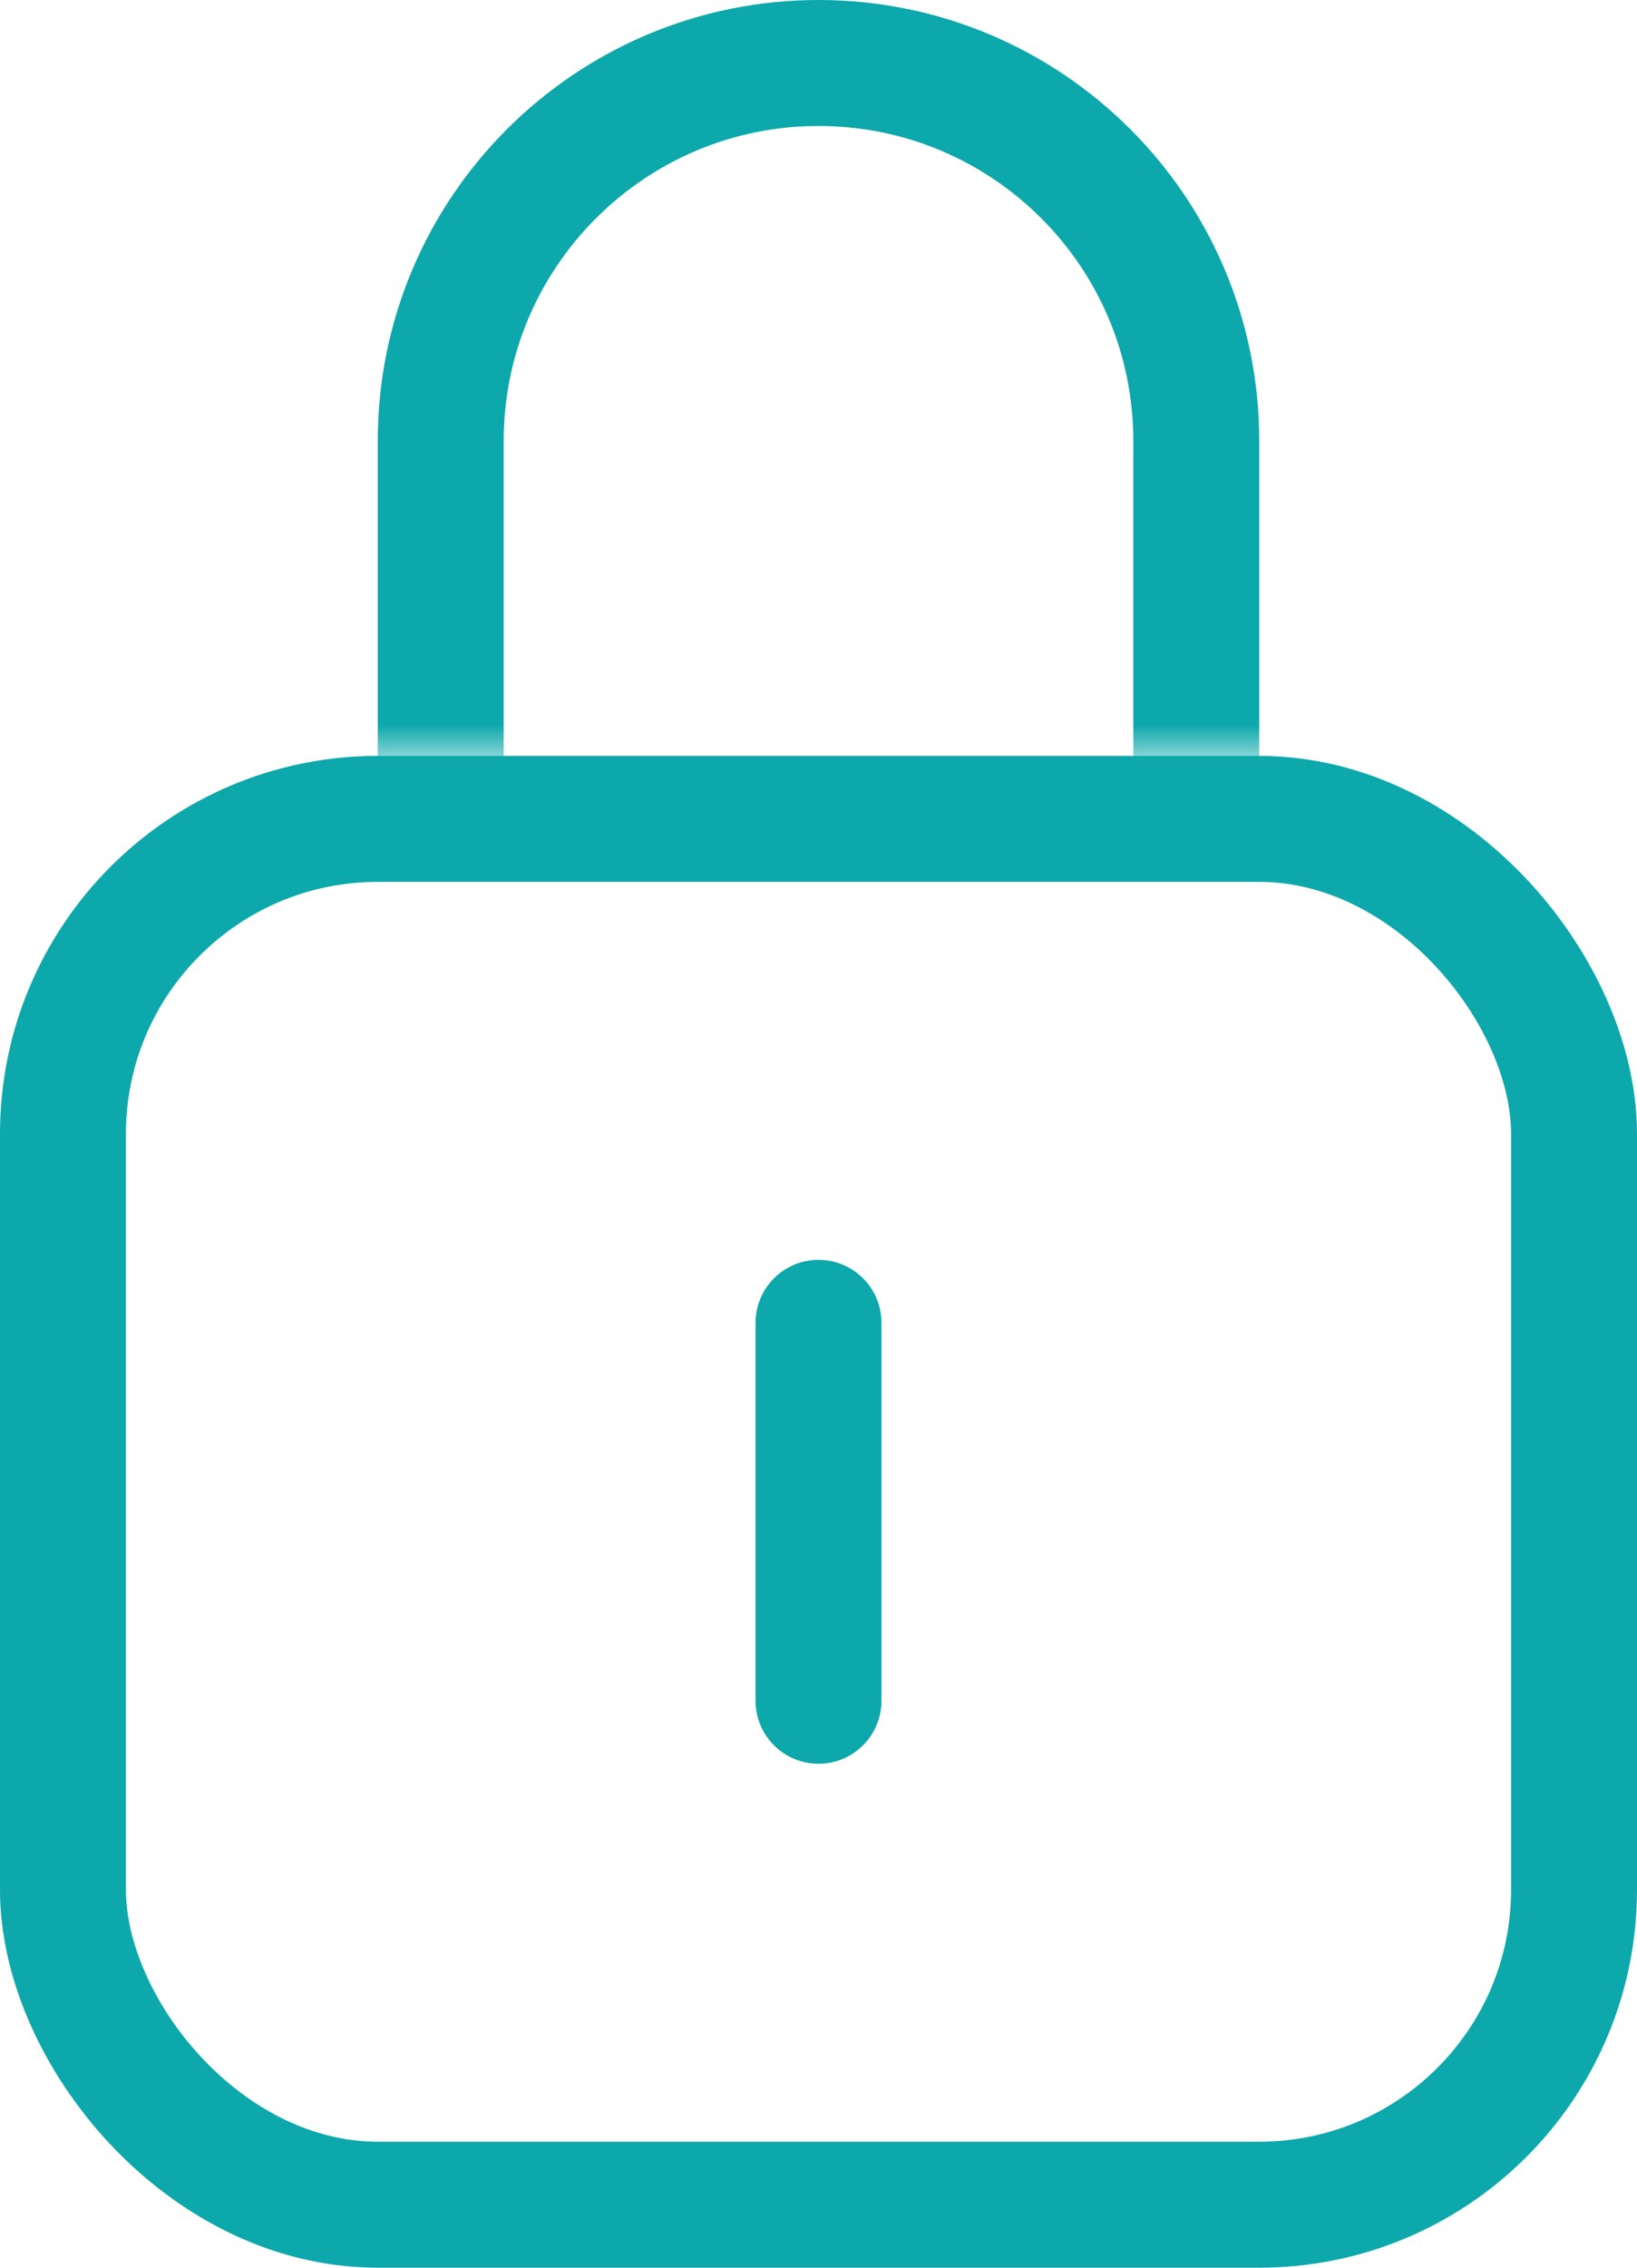 <?xml version="1.0" encoding="UTF-8" standalone="no"?>
<svg width="26px" height="36px" viewBox="0 0 26 36" version="1.1" xmlns="http://www.w3.org/2000/svg" xmlns:xlink="http://www.w3.org/1999/xlink">
    <!-- Generator: sketchtool 41 (35326) - http://www.bohemiancoding.com/sketch -->
    <title>3FA244ED-A4CE-4CFE-BD36-08E820C8180E</title>
    <desc>Created with sketchtool.</desc>
    <defs>
        <rect id="path-1" x="14" y="0" width="20" height="17"></rect>
    </defs>
    <g id="Page-1" stroke="none" stroke-width="1" fill="none" fill-rule="evenodd">
        <g id="Mobile_icons" transform="translate(-724, -1351)">
            <g id="Security_selected" transform="translate(712, 1346)">
                <rect id="Rectangle-15" stroke="#0DA8AB" stroke-width="2" x="13" y="18" width="24" height="22" rx="5"></rect>
                <path d="M25,26 L25,32" id="Path-8" stroke="#0DA8AB" stroke-width="2" stroke-linecap="round"></path>
                <mask id="mask-2" fill="white">
                    <use xlink:href="#path-1"></use>
                </mask>
                <g id="Rectangle-2"></g>
                <path d="M19,25 L19,11.999 C19,8.686 21.693,6 25,6 L25,6 C28.314,6 31,8.682 31,11.999 L31,25" id="Path-15" stroke="#0DA8AB" stroke-width="2" mask="url(#mask-2)"></path>
            </g>
        </g>
    </g>
</svg>